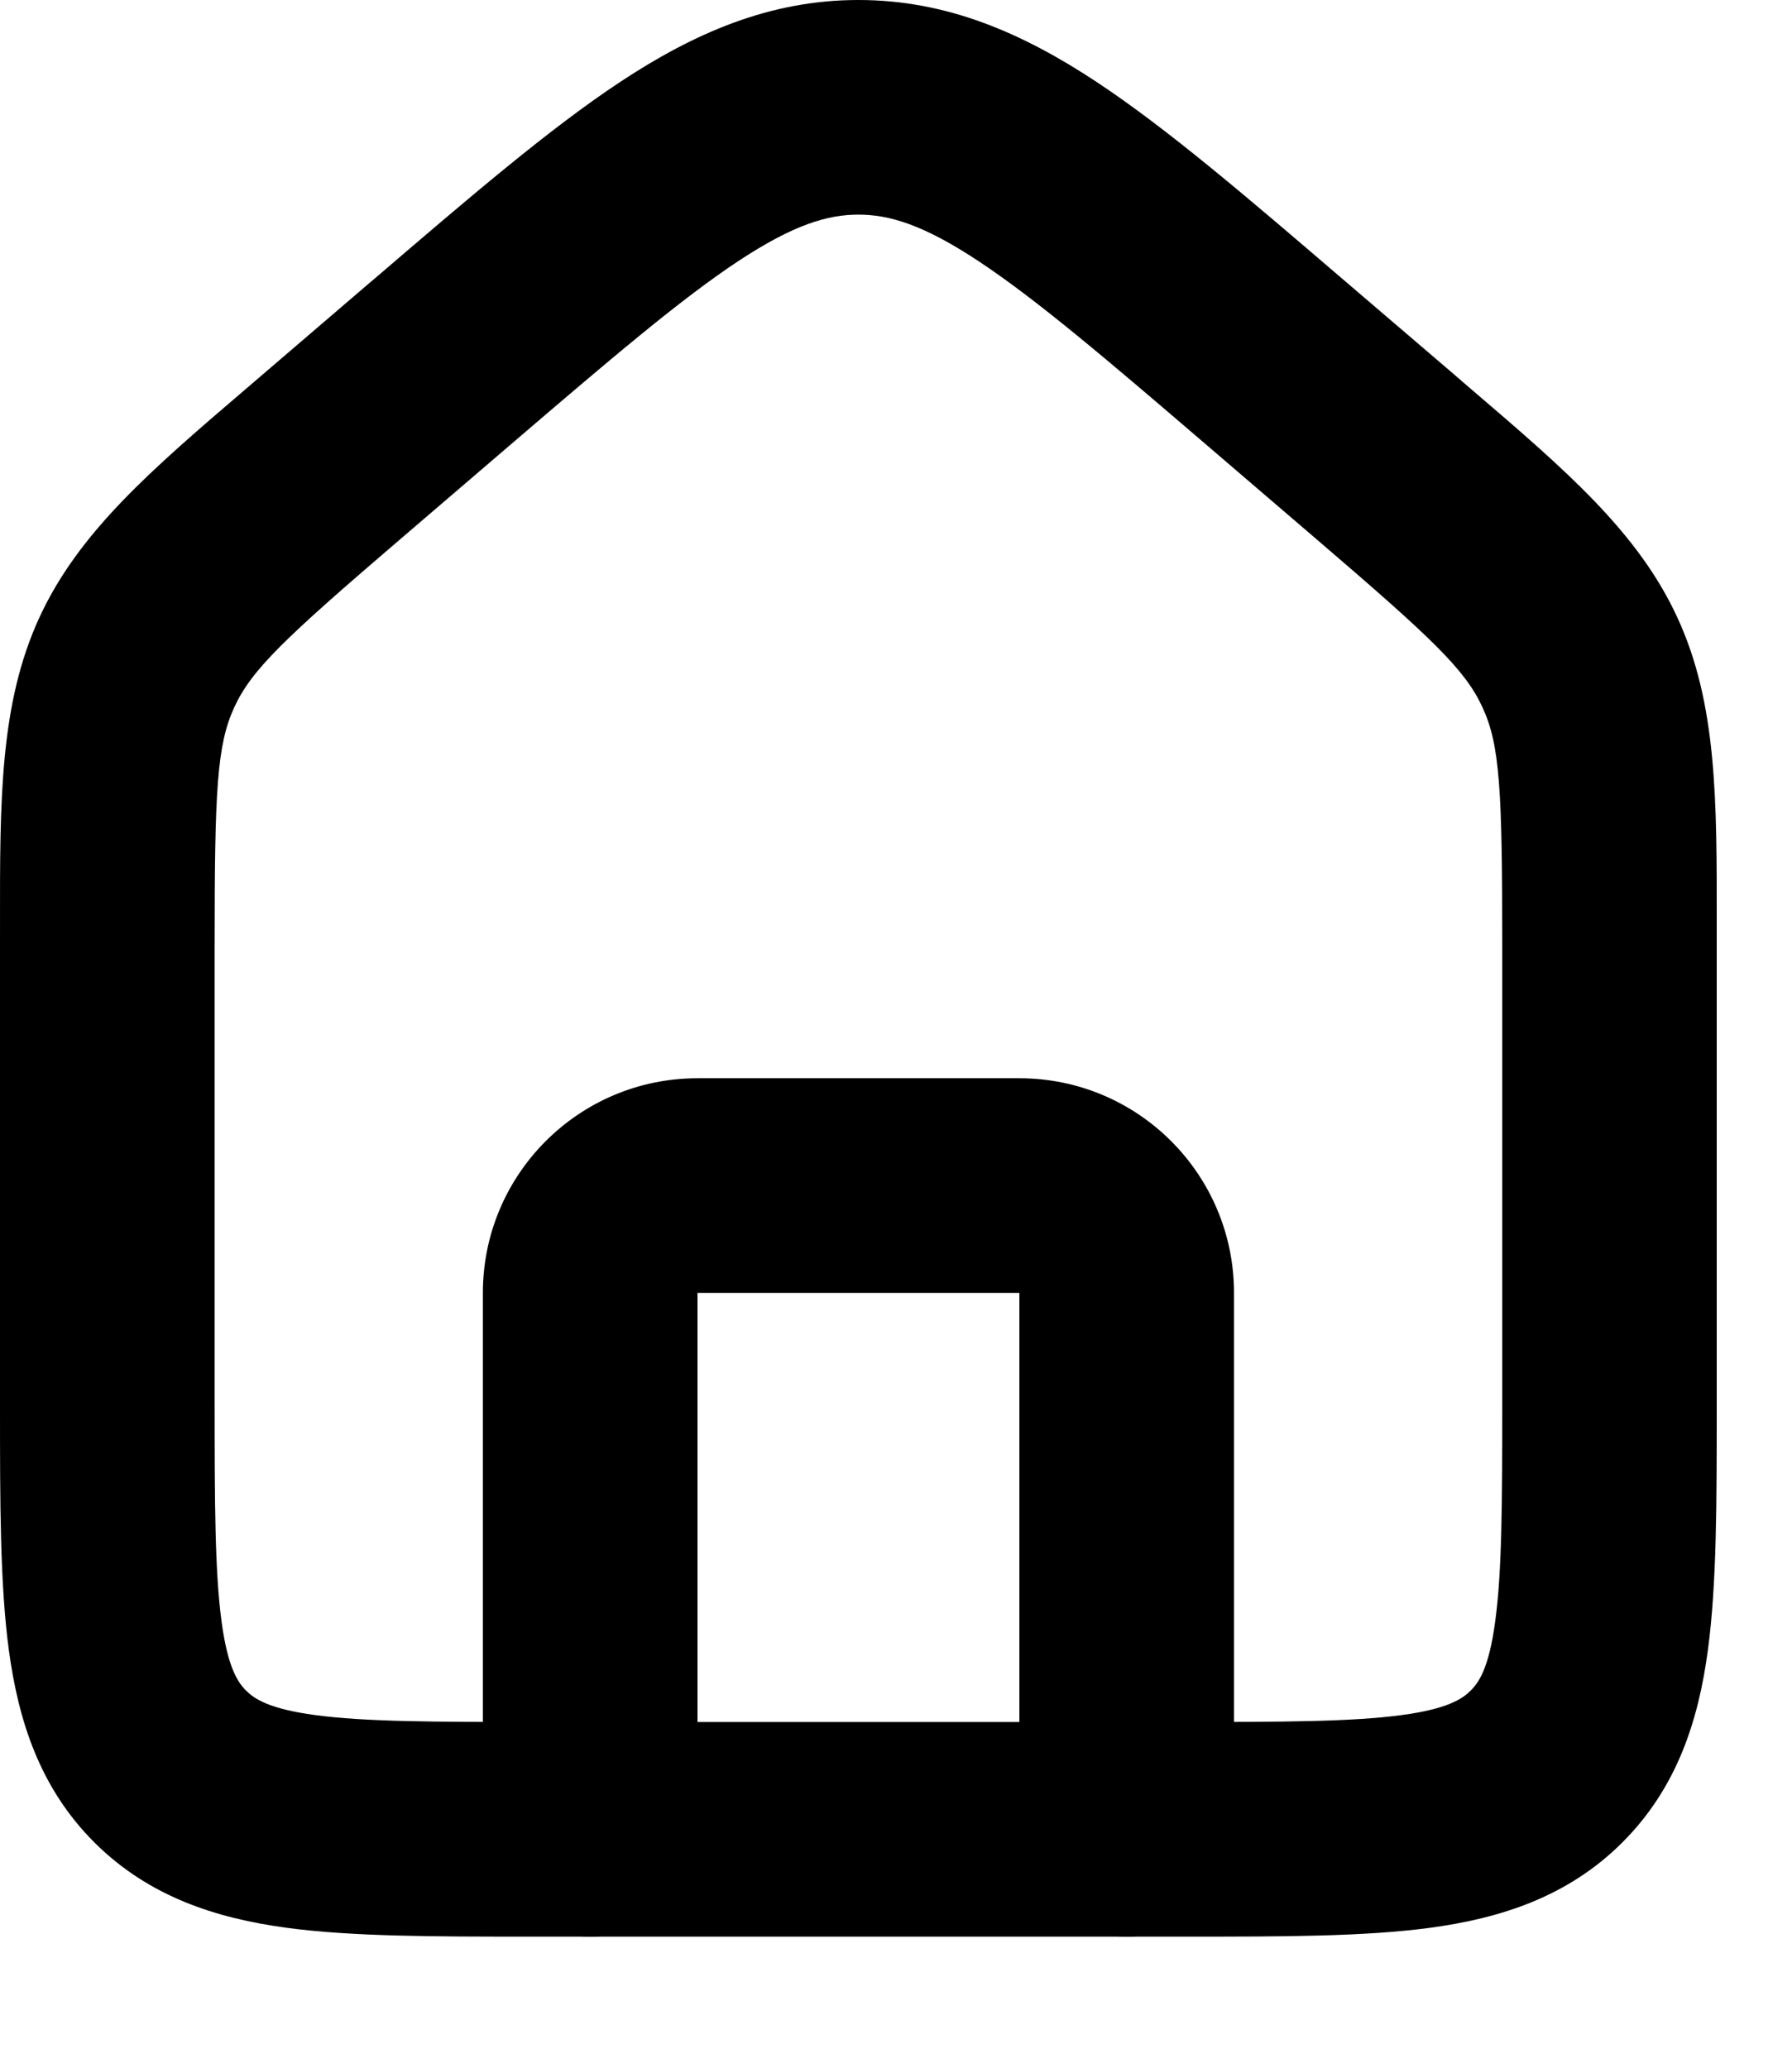 <svg viewBox="0 0 13 15" fill="currentColor" xmlns="http://www.w3.org/2000/svg">
<path fill-rule="evenodd" clip-rule="evenodd" d="M5.356 1.894C4.936 2.172 4.435 2.599 3.694 3.234L2.916 3.901C2.059 4.635 1.825 4.858 1.699 5.132C1.574 5.405 1.557 5.728 1.557 6.856V10.157C1.557 10.913 1.559 11.401 1.607 11.761C1.652 12.099 1.726 12.205 1.785 12.264C1.844 12.323 1.95 12.397 2.288 12.442C2.648 12.49 3.136 12.492 3.892 12.492H8.562C9.318 12.492 9.807 12.49 10.167 12.442C10.504 12.397 10.61 12.323 10.669 12.264C10.729 12.205 10.802 12.099 10.847 11.761C10.896 11.401 10.898 10.913 10.898 10.157V6.856C10.898 5.728 10.881 5.405 10.755 5.132C10.629 4.858 10.395 4.635 9.538 3.901L8.76 3.234C8.02 2.599 7.518 2.172 7.098 1.894C6.696 1.628 6.449 1.557 6.227 1.557C6.006 1.557 5.759 1.628 5.356 1.894ZM4.498 0.595C5.037 0.239 5.585 0 6.227 0C6.869 0 7.417 0.239 7.956 0.595C8.467 0.933 9.042 1.426 9.735 2.02L10.552 2.719C10.589 2.752 10.626 2.783 10.663 2.815C11.356 3.408 11.883 3.859 12.169 4.481C12.456 5.104 12.455 5.797 12.454 6.709C12.454 6.758 12.454 6.807 12.454 6.856L12.454 10.208C12.454 10.898 12.454 11.493 12.39 11.969C12.322 12.479 12.167 12.968 11.77 13.365C11.374 13.761 10.884 13.916 10.374 13.985C9.898 14.049 9.304 14.049 8.614 14.049H3.841C3.151 14.049 2.556 14.049 2.08 13.985C1.57 13.916 1.081 13.761 0.684 13.365C0.287 12.968 0.133 12.479 0.064 11.969C9.07021e-05 11.493 0 10.898 0 10.208L0 6.856C0 6.807 0 6.758 8.07765e-05 6.709C-0.001 5.797 -0.001 5.104 0.285 4.481C0.571 3.859 1.098 3.408 1.791 2.815C1.828 2.783 1.865 2.752 1.903 2.719L2.681 2.052C2.694 2.041 2.707 2.03 2.719 2.02C3.412 1.426 3.987 0.933 4.498 0.595Z" />
<path fill-rule="evenodd" clip-rule="evenodd" d="M3.503 9.379C3.503 8.519 4.2 7.822 5.06 7.822H7.395C8.255 7.822 8.952 8.519 8.952 9.379V13.27C8.952 13.7 8.603 14.049 8.173 14.049C7.743 14.049 7.395 13.7 7.395 13.27V9.379H5.06V13.27C5.06 13.7 4.711 14.049 4.281 14.049C3.851 14.049 3.503 13.7 3.503 13.27V9.379Z" />
</svg>